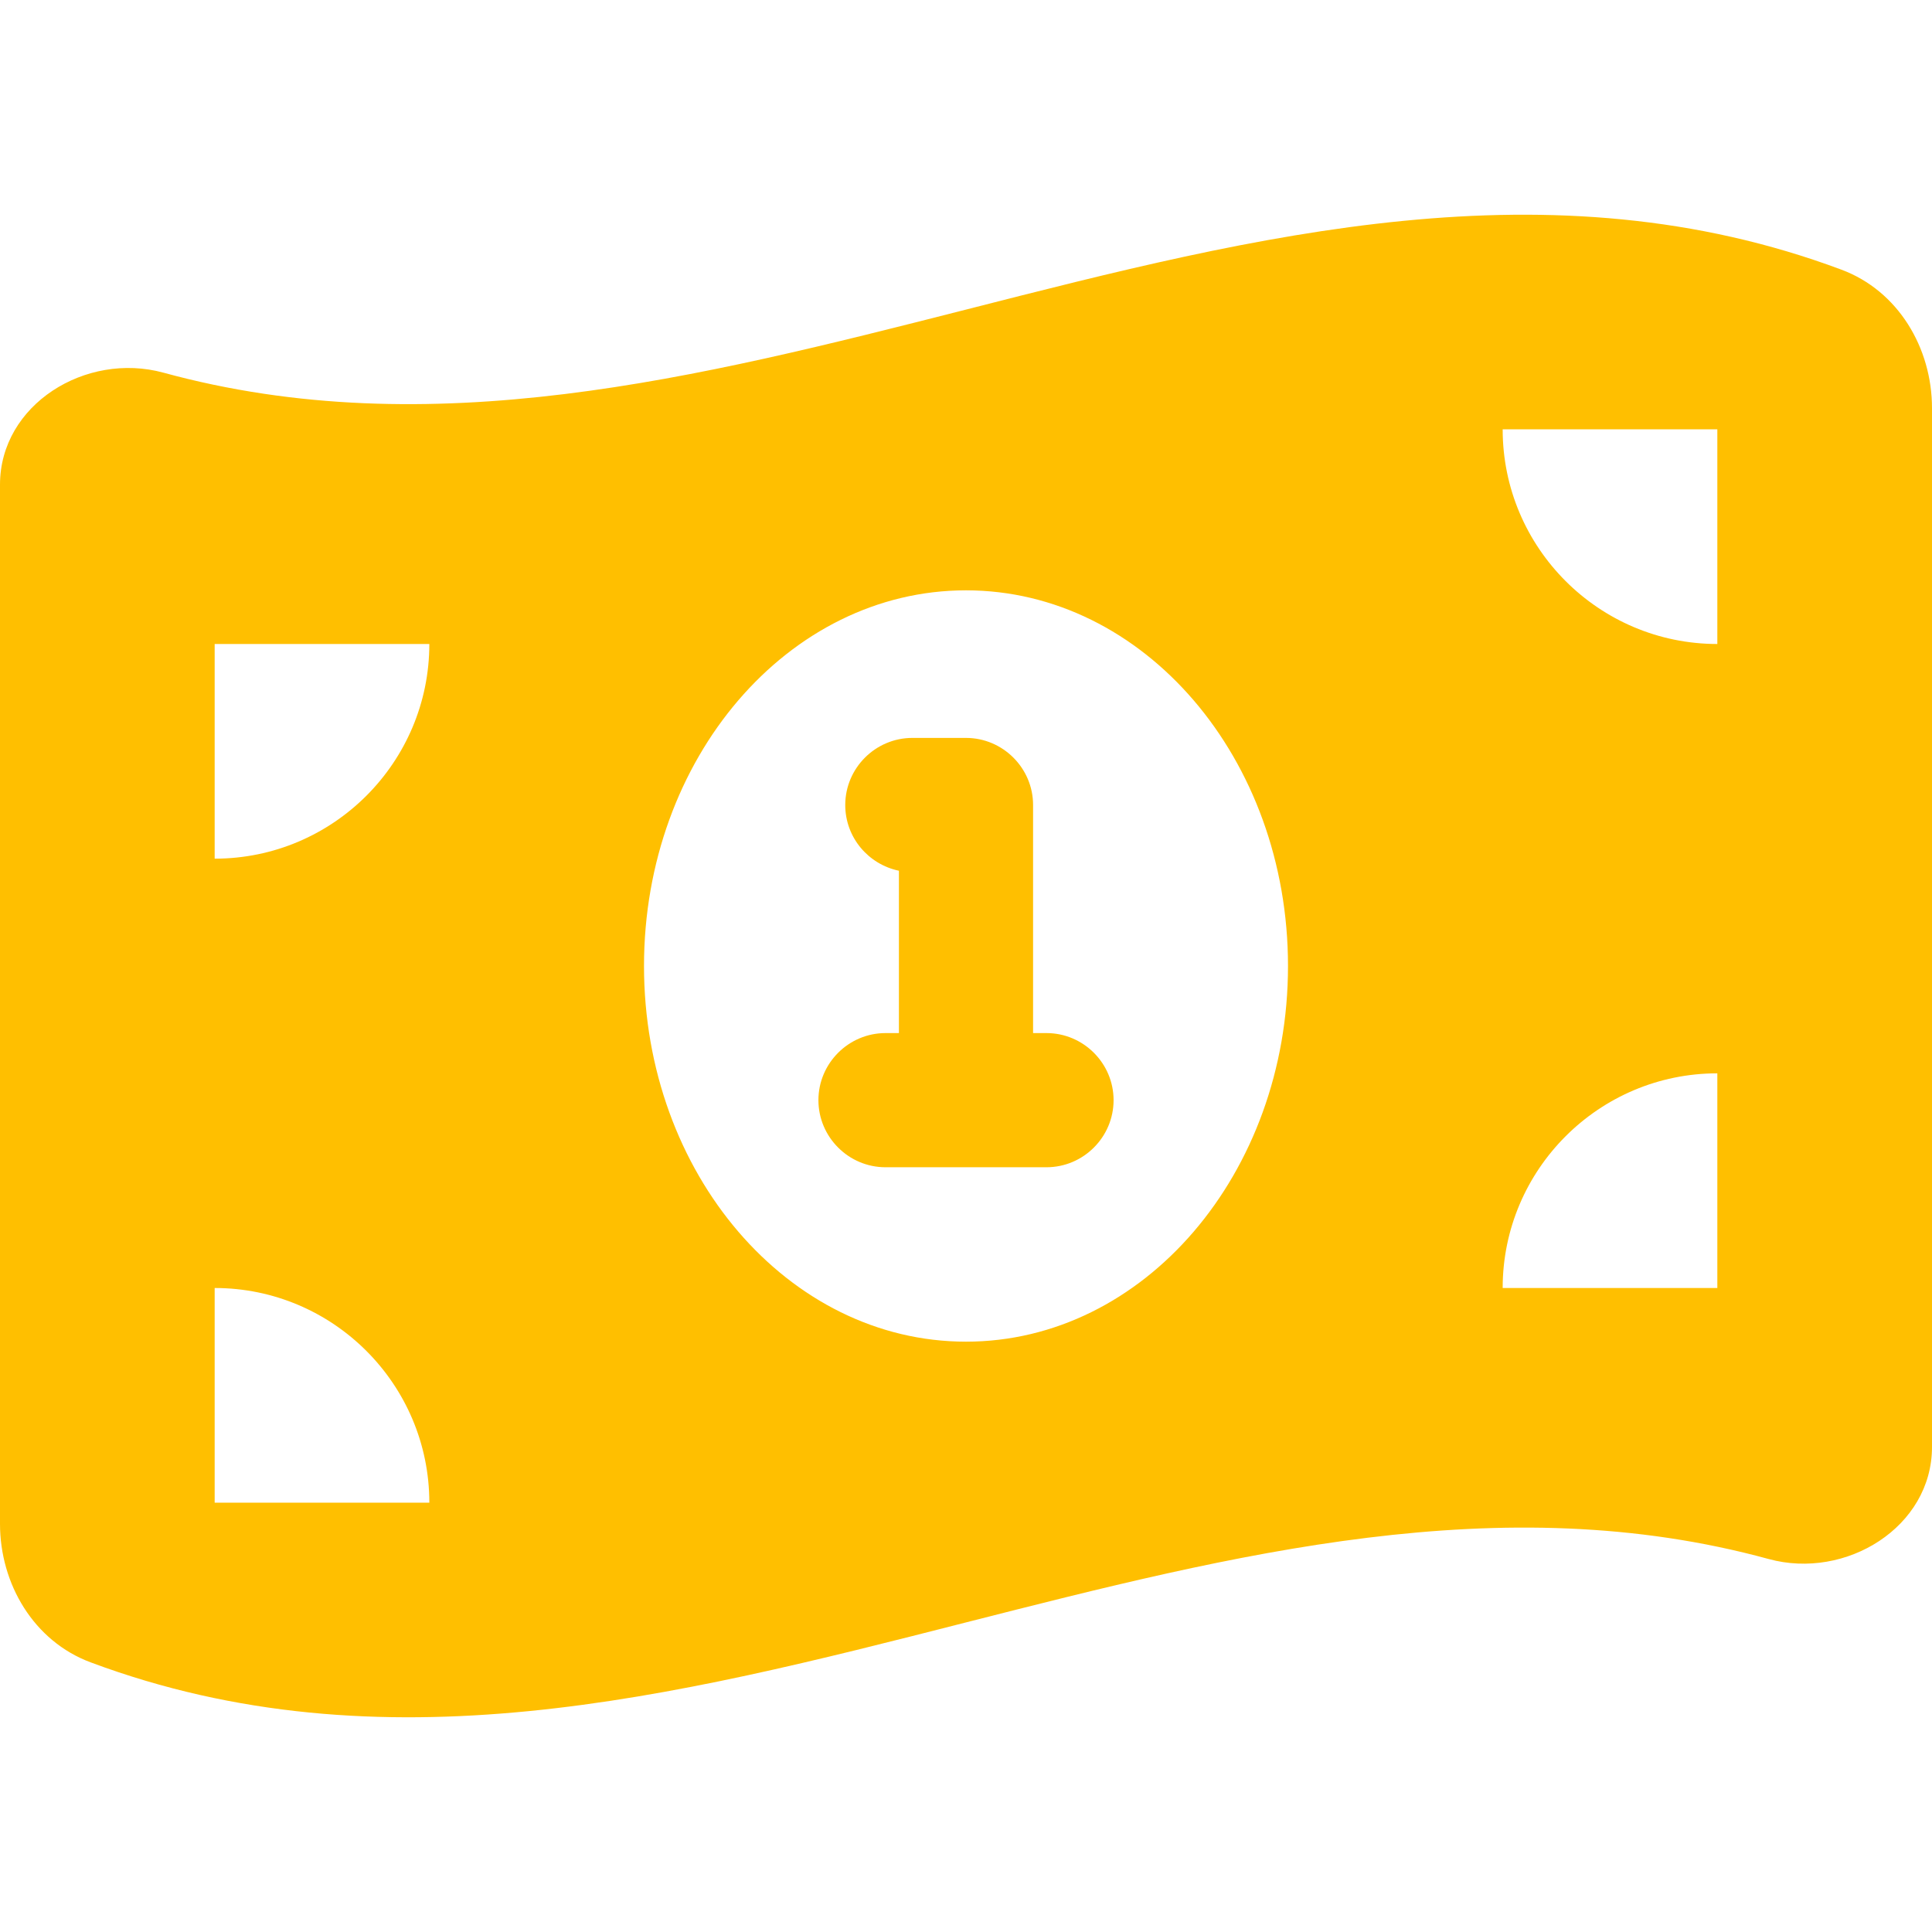 <svg width="48" height="48" viewBox="0 0 576 512" fill="none" xmlns="http://www.w3.org/2000/svg">
<path d="M0 112.5V422.3C0 440.3 10.1 457.3 27 463.6C114 496.1 201 473.9 288 451.7C367.8 431.4 447.6 411 527.3 432.8C550.3 439.1 576 423.3 576 399.4V89.7C576 71.7 565.9 54.7 549 48.4C462 15.9 375 38.1 288 60.3C208.2 80.6 128.4 100.9 48.7 79.1C25.6 72.8 0 88.6 0 112.5ZM128 416H64V352C99.3 352 128 380.7 128 416ZM64 224V160H128C128 195.3 99.3 224 64 224ZM448 352C448 316.7 476.7 288 512 288V352H448ZM512 160C476.7 160 448 131.3 448 96H512V160ZM384 256C384 317.9 341 368 288 368C235 368 192 317.9 192 256C192 194.1 235 144 288 144C341 144 384 194.1 384 256ZM252 208C252 217.7 258.9 225.7 268 227.6V276H264C253 276 244 285 244 296C244 307 253 316 264 316H288H312C323 316 332 307 332 296C332 285 323 276 312 276H308V208C308 197 299 188 288 188H272C261 188 252 197 252 208Z" fill="#FFBF00"/>
</svg>
